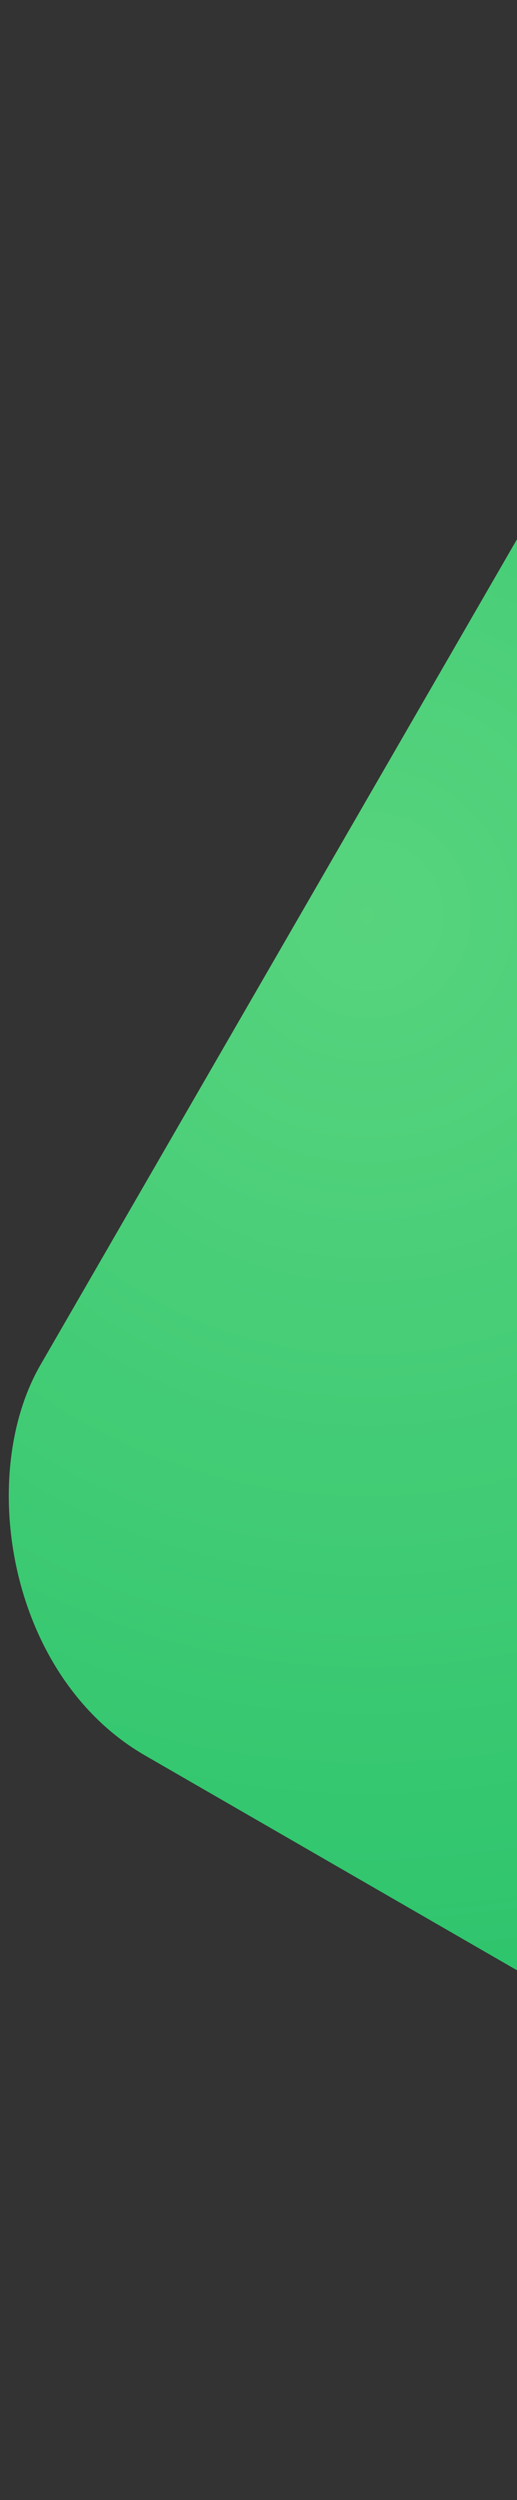 <svg width="217" height="1049" viewBox="0 0 217 1049" fill="none" xmlns="http://www.w3.org/2000/svg">
<rect x="0" y="0" width="217" height="1049" fill="#333333" stroke="none"/>
<rect x="372.462" y="-43" width="830.923" height="830.923" rx="120" transform="rotate(30 372.462 -43)" fill="#0DB960"/>
<rect x="372.462" y="-43" width="830.923" height="830.923" rx="120" transform="rotate(30 372.462 -43)" fill="url(#paint0_radial_330:4169)" fill-opacity="0.38"/>
<defs>
<radialGradient id="paint0_radial_330:4169" cx="0" cy="0" r="1" gradientUnits="userSpaceOnUse" gradientTransform="translate(398.25 434.591) rotate(15.601) scale(808.975)">
<stop stop-color="#D2FFAE"/>
<stop offset="1" stop-color="#D2FFAE" stop-opacity="0"/>
</radialGradient>
</defs>
</svg>
